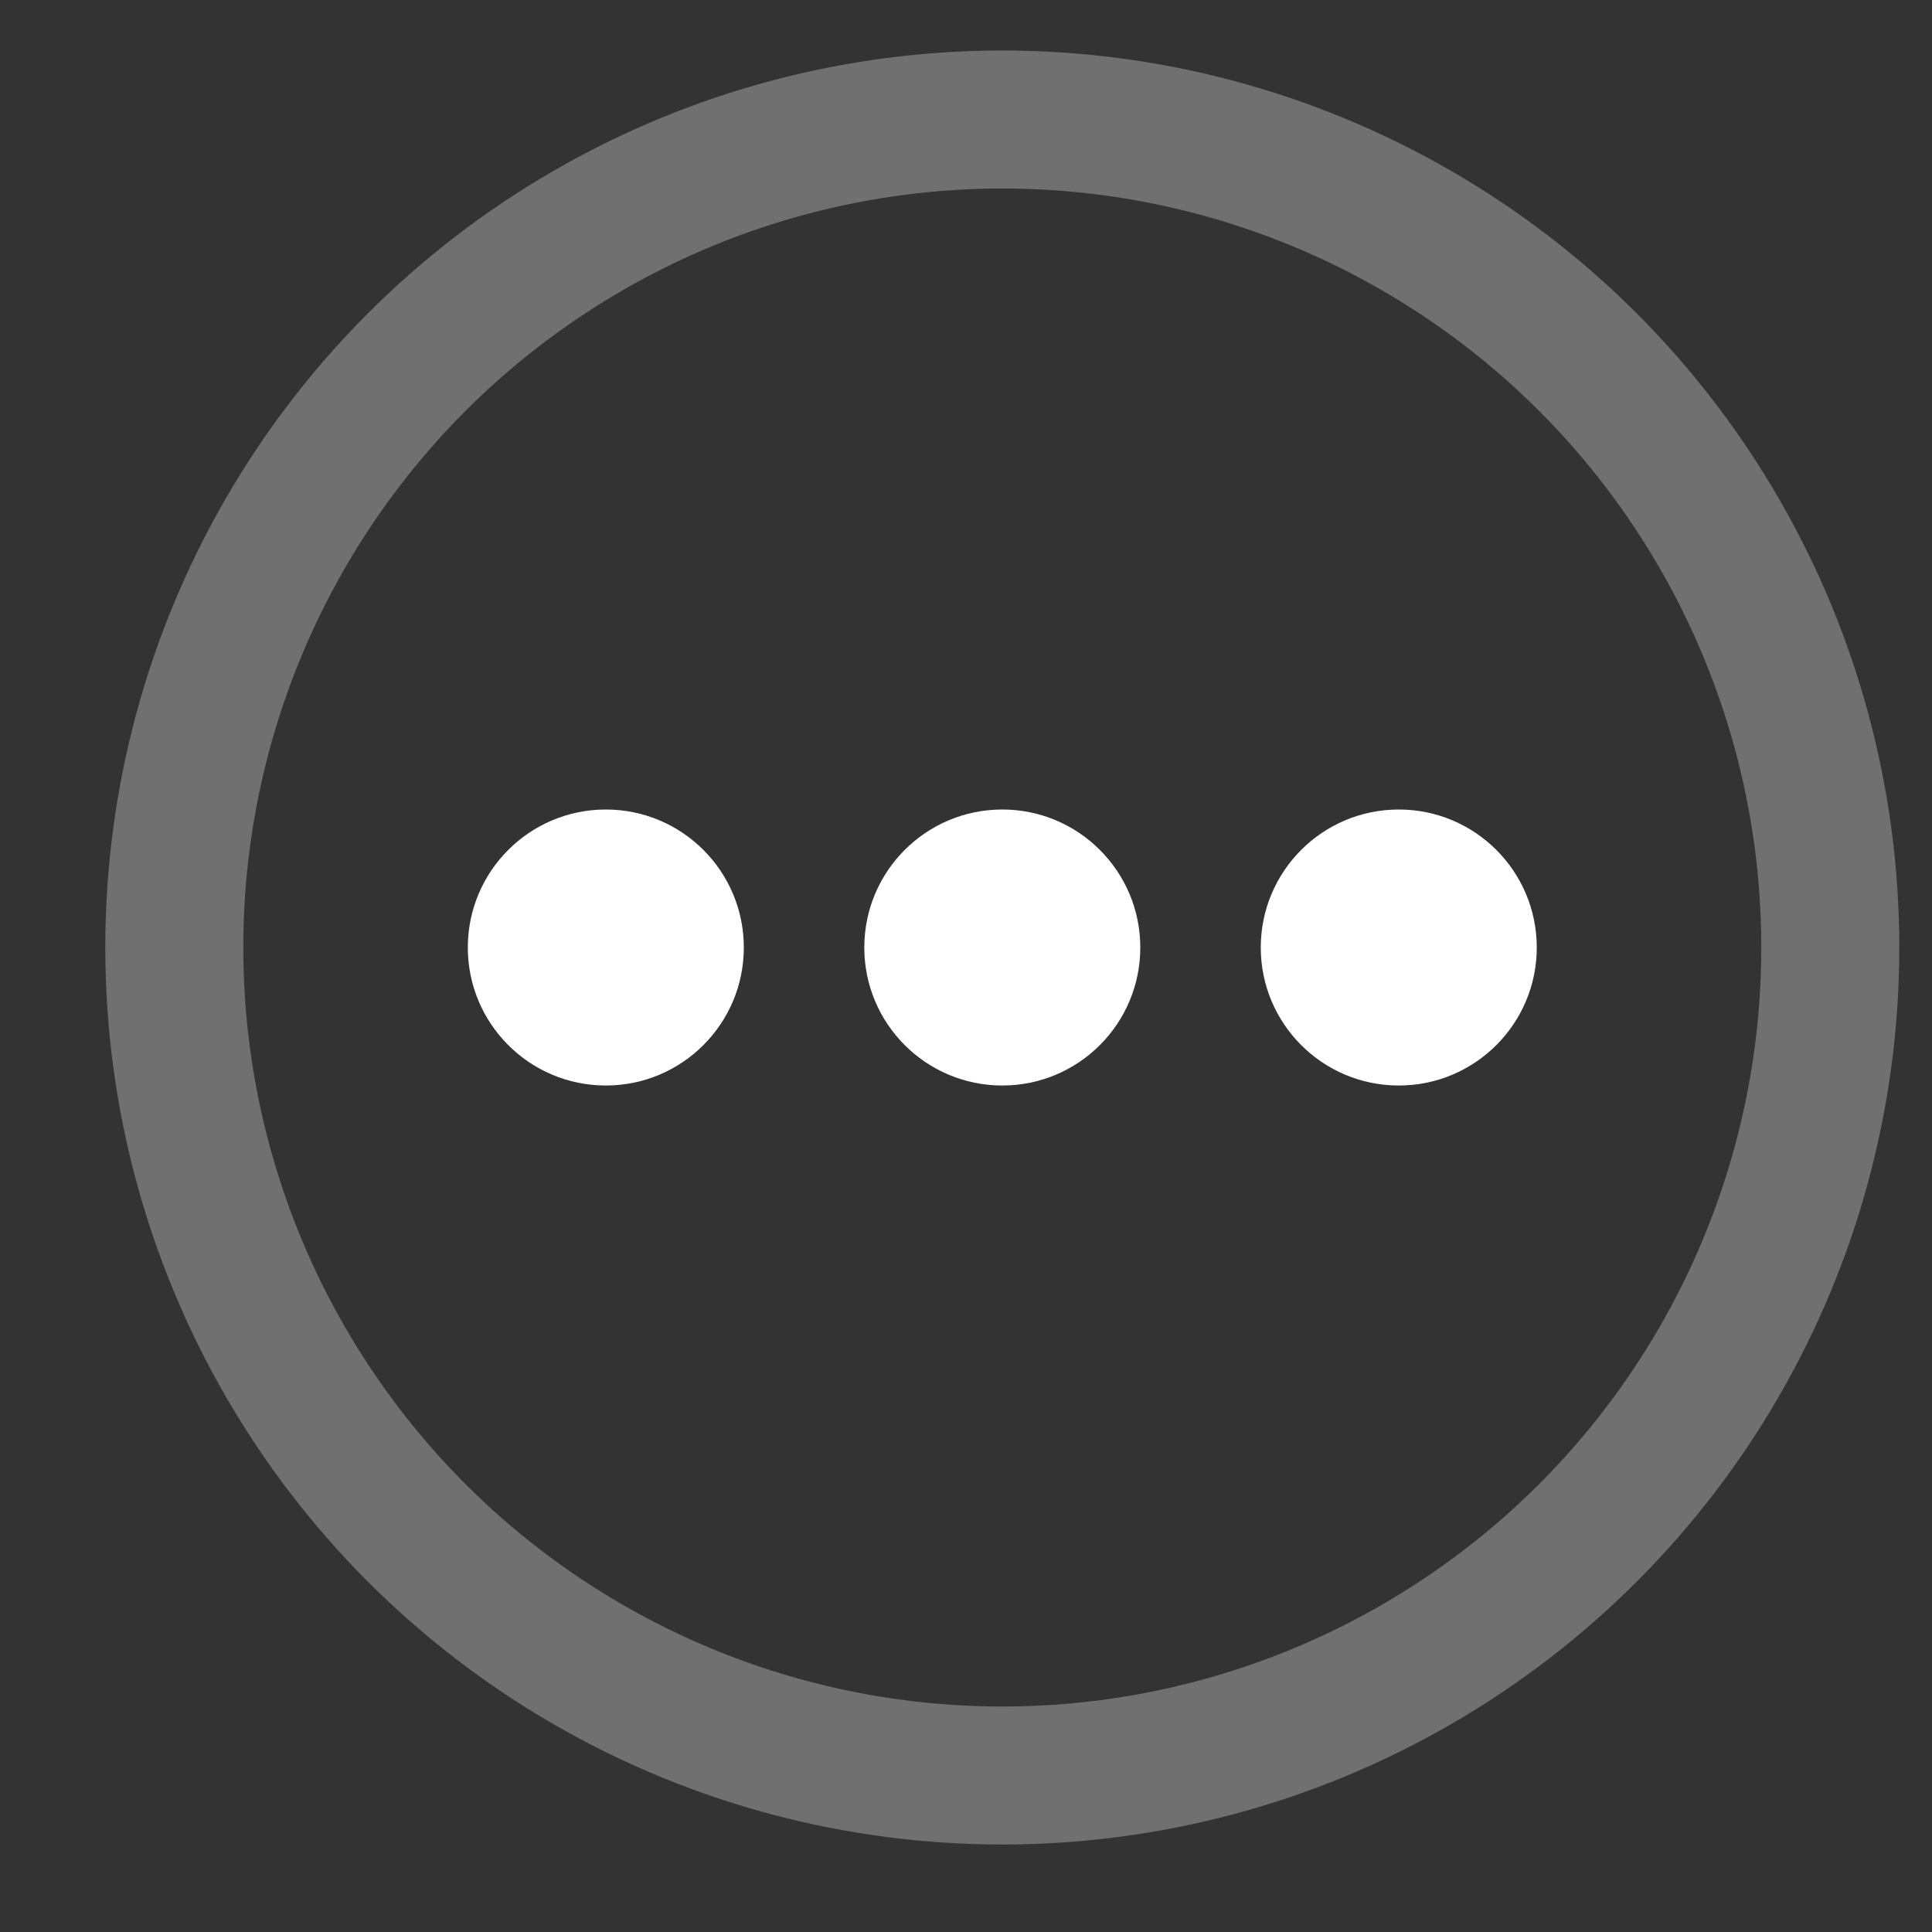 <?xml version="1.0" encoding="UTF-8"?>
<svg width="14px" height="14px" viewBox="0 0 14 14" version="1.1" xmlns="http://www.w3.org/2000/svg" xmlns:xlink="http://www.w3.org/1999/xlink">
    <rect x="0" y="0" width="14" height="14" fill="#333333" stroke="none"/>
    <title>编组 11</title>
    <g id="页面-1" stroke="none" stroke-width="1" fill="none" fill-rule="evenodd">
        <g id="交易进度/过程" transform="translate(-1469, -436)">
            <g id="编组-11" transform="translate(1470.263, 436.866)">
                <circle id="椭圆形" stroke="#FFFFFF" opacity="0.3" cx="6" cy="6" r="6"></circle>
                <circle id="椭圆形" fill="#FFFFFF" cx="3.127" cy="6" r="1"></circle>
                <circle id="椭圆形备份" fill="#FFFFFF" cx="6" cy="6" r="1"></circle>
                <circle id="椭圆形备份-2" fill="#FFFFFF" cx="8.873" cy="6" r="1"></circle>
            </g>
        </g>
    </g>
</svg>